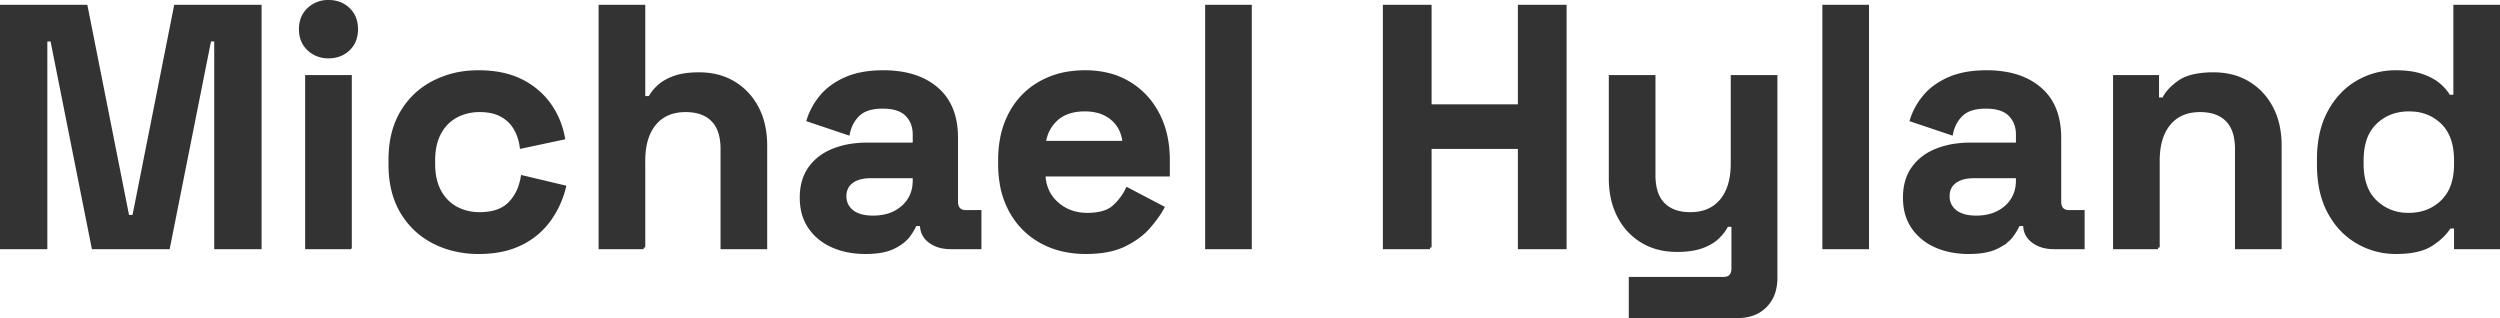 <svg xmlns="http://www.w3.org/2000/svg" viewBox="-0.47 -0.47 725.84 92.35">
  <path fill="#333" fill-rule="evenodd" stroke="#333" stroke-linecap="round" stroke-width=".25mm" d="M12.8 71.4H0v-70h24.5l12.1 61h1.8l12.1-61H75v70H62.2V11.1h-1.8l-12 60.3H26.6l-12-60.3h-1.8v60.3Zm491.3 20h-31.2v-11h27a3.738 3.738 0 0 0 1.142-.159q1.216-.39 1.54-1.736a4.73 4.73 0 0 0 .118-1.105V64.9h-1.8q-.746 1.586-2.275 3.171a17.686 17.686 0 0 1-.225.229 10.614 10.614 0 0 1-1.996 1.548q-.971.592-2.157 1.077a18.843 18.843 0 0 1-.447.175q-2.219.842-5.373 1.04a32.431 32.431 0 0 1-2.027.06q-5.8 0-10.15-2.65-4.35-2.65-6.75-7.35-2.4-4.7-2.4-10.8V21.8h12.6v28.6a18.168 18.168 0 0 0 .255 3.153q.583 3.301 2.495 5.247 2.575 2.622 7.209 2.789a17.78 17.78 0 0 0 .641.011q5.8 0 9-3.85 2.698-3.246 3.121-8.66A26.827 26.827 0 0 0 502.5 47V21.8h12.6v58.4a14.042 14.042 0 0 1-.422 3.537 10.054 10.054 0 0 1-2.578 4.613q-3 3.05-8 3.05Zm-89.4-20h-13.2v-70h13.2v28.9h26V1.4h13.2v70h-13.2V42.3h-26v29.1Zm-228.3 0h-12.6v-70h12.6v26.5h1.8a9.428 9.428 0 0 1 .948-1.5q.517-.677 1.196-1.354a16.886 16.886 0 0 1 .356-.346 10.792 10.792 0 0 1 1.917-1.421q.945-.558 2.093-1.02a19.355 19.355 0 0 1 .54-.209 15.127 15.127 0 0 1 2.517-.67q1.288-.234 2.789-.324A32.602 32.602 0 0 1 202.5 21q5.8 0 10.15 2.65 4.35 2.65 6.75 7.3 2.4 4.65 2.4 10.85v29.6h-12.6V42.8a18.168 18.168 0 0 0-.255-3.152q-.583-3.301-2.495-5.248-2.575-2.621-7.209-2.788a17.78 17.78 0 0 0-.641-.012q-5.8 0-9 3.85-2.698 3.246-3.121 8.661a26.827 26.827 0 0 0-.079 2.089v25.2Zm439.7 0h-12.6V21.8h12.4v6.5h1.8a9.774 9.774 0 0 1 1.452-2.227q.745-.875 1.749-1.72a20.423 20.423 0 0 1 1.299-1.003 10.629 10.629 0 0 1 2.882-1.409q2.697-.881 6.589-.937A37.06 37.06 0 0 1 642.2 21q5.8 0 10.15 2.65 4.35 2.65 6.75 7.3 2.4 4.65 2.4 10.85v29.6h-12.6V42.8a18.168 18.168 0 0 0-.255-3.152q-.583-3.301-2.495-5.248-2.575-2.621-7.209-2.788a17.78 17.78 0 0 0-.641-.012q-5.8 0-9 3.85-2.698 3.246-3.121 8.661a26.827 26.827 0 0 0-.079 2.089v25.2ZM112.8 47.3v-1.4q0-8.1 3.4-13.8 3.4-5.7 9.25-8.7a27.478 27.478 0 0 1 10.724-2.919 33.058 33.058 0 0 1 2.326-.081q6.815 0 11.788 2.304a20.803 20.803 0 0 1 .412.196 22.22 22.22 0 0 1 6.89 5.16 21.315 21.315 0 0 1 1.36 1.69q3.15 4.35 4.15 9.85l-12.2 2.6a14.977 14.977 0 0 0-1.023-3.841 13.373 13.373 0 0 0-.777-1.559q-1.4-2.4-3.95-3.8-2.306-1.266-5.634-1.387a19.679 19.679 0 0 0-.716-.013 15.085 15.085 0 0 0-4.248.582 13.27 13.27 0 0 0-2.602 1.068 11.641 11.641 0 0 0-4.576 4.5 14.038 14.038 0 0 0-.224.4 13.994 13.994 0 0 0-1.362 3.847q-.34 1.655-.382 3.555a24.569 24.569 0 0 0-.006.548v1q0 4.264 1.44 7.335a12.453 12.453 0 0 0 .31.615 12.211 12.211 0 0 0 2.776 3.508 11.406 11.406 0 0 0 2.024 1.392 13.805 13.805 0 0 0 5.623 1.606 16.704 16.704 0 0 0 1.227.044 17.627 17.627 0 0 0 3.294-.288q3.328-.633 5.356-2.662a12.872 12.872 0 0 0 3.086-5.063 17.191 17.191 0 0 0 .664-2.687l12.2 2.9q-1.3 5.3-4.45 9.65a21.792 21.792 0 0 1-7.933 6.692 25.411 25.411 0 0 1-.317.158 23.504 23.504 0 0 1-5.983 1.951q-2.686.511-5.751.547a39.773 39.773 0 0 1-.466.002 29.817 29.817 0 0 1-8.448-1.164 26.341 26.341 0 0 1-4.602-1.836q-5.85-3-9.25-8.7-3.4-5.7-3.4-13.8Zm138.6-5.9H265v-2.8a9.122 9.122 0 0 0-.392-2.73 7.431 7.431 0 0 0-1.808-3.02q-1.666-1.704-4.823-2.117a16.794 16.794 0 0 0-2.177-.133 16.355 16.355 0 0 0-2.579.19q-1.355.217-2.433.682a6.86 6.86 0 0 0-1.988 1.278 9.906 9.906 0 0 0-2.742 4.518 12.495 12.495 0 0 0-.258 1.032l-11.6-3.9q1.2-3.8 3.85-6.95 2.65-3.15 7.1-5.1 3.859-1.691 9.184-1.915A39.537 39.537 0 0 1 256 20.4a31.782 31.782 0 0 1 6.253.579q5.506 1.106 9.247 4.321 5.7 4.9 5.7 14.2V58q0 2.553 2.027 2.934A4.192 4.192 0 0 0 280 61h4v10.4h-8.4a12.506 12.506 0 0 1-2.692-.274A8.73 8.73 0 0 1 269.5 69.6q-2.319-1.739-2.397-4.599a7.351 7.351 0 0 1-.003-.201v-.1h-1.9a6.368 6.368 0 0 1-.326.779q-.49 1-1.474 2.371-1.129 1.573-3.3 2.854a18.089 18.089 0 0 1-1.1.596 12.218 12.218 0 0 1-2.559.914q-1.27.312-2.783.458a29.834 29.834 0 0 1-2.858.128 26.041 26.041 0 0 1-5.321-.522 20.928 20.928 0 0 1-4.179-1.328 15.975 15.975 0 0 1-4.854-3.253 14.986 14.986 0 0 1-1.796-2.147 13.64 13.64 0 0 1-2.186-5.47 18.426 18.426 0 0 1-.264-3.18q0-5.1 2.45-8.55a14.446 14.446 0 0 1 5.236-4.484 18.027 18.027 0 0 1 1.564-.716 23.776 23.776 0 0 1 5.606-1.461 31.413 31.413 0 0 1 4.344-.289Zm320.3 0h13.6v-2.8a9.122 9.122 0 0 0-.392-2.73 7.431 7.431 0 0 0-1.808-3.02q-1.666-1.704-4.823-2.117a16.794 16.794 0 0 0-2.177-.133 16.355 16.355 0 0 0-2.579.19q-1.355.217-2.433.682a6.86 6.86 0 0 0-1.988 1.278 9.906 9.906 0 0 0-2.742 4.518 12.495 12.495 0 0 0-.258 1.032l-11.6-3.9q1.2-3.8 3.85-6.95 2.65-3.15 7.1-5.1 3.859-1.691 9.184-1.915a39.537 39.537 0 0 1 1.666-.035 31.782 31.782 0 0 1 6.253.579q5.506 1.106 9.247 4.321 5.7 4.9 5.7 14.2V58q0 2.553 2.027 2.934a4.192 4.192 0 0 0 .773.066h4v10.4h-8.4a12.506 12.506 0 0 1-2.692-.274A8.73 8.73 0 0 1 589.8 69.6q-2.319-1.739-2.397-4.599a7.351 7.351 0 0 1-.003-.201v-.1h-1.9a6.368 6.368 0 0 1-.326.779q-.49 1-1.474 2.371-1.129 1.573-3.3 2.854a18.089 18.089 0 0 1-1.1.596 12.218 12.218 0 0 1-2.559.914q-1.27.312-2.783.458a29.834 29.834 0 0 1-2.858.128 26.041 26.041 0 0 1-5.321-.522 20.928 20.928 0 0 1-4.179-1.328 15.975 15.975 0 0 1-4.854-3.253 14.986 14.986 0 0 1-1.796-2.147 13.64 13.64 0 0 1-2.186-5.47 18.426 18.426 0 0 1-.264-3.18q0-5.1 2.45-8.55a14.446 14.446 0 0 1 5.236-4.484 18.027 18.027 0 0 1 1.564-.716 23.776 23.776 0 0 1 5.606-1.461 31.413 31.413 0 0 1 4.344-.289Zm101 6v-1.6q0-7.807 2.88-13.385a21.877 21.877 0 0 1 .22-.415 23.337 23.337 0 0 1 4.12-5.542A20.291 20.291 0 0 1 684 23.35q5.1-2.95 11.1-2.95a32.087 32.087 0 0 1 3.171.148q1.546.154 2.87.468a15.927 15.927 0 0 1 1.509.434q2.654.914 4.437 2.244a11.085 11.085 0 0 1 .513.406 14.368 14.368 0 0 1 1.629 1.597A10.777 10.777 0 0 1 710.5 27.5h1.8V1.4h12.6v70h-12.4v-6h-1.8q-1.541 2.538-4.601 4.665a24.059 24.059 0 0 1-.649.435 12.164 12.164 0 0 1-3.12 1.402q-1.536.463-3.411.688a32.228 32.228 0 0 1-3.819.21q-5.9 0-11.05-2.95a21.015 21.015 0 0 1-7.231-6.935A25.718 25.718 0 0 1 675.8 61.2q-3.014-5.541-3.098-13.351a41.812 41.812 0 0 1-.002-.449Zm-382.9-.2V46a33.07 33.07 0 0 1 .659-6.755 24.967 24.967 0 0 1 2.441-6.795q3.1-5.75 8.7-8.9a24.421 24.421 0 0 1 8.765-2.872 31.365 31.365 0 0 1 4.235-.278 27.731 27.731 0 0 1 6.426.715 21.906 21.906 0 0 1 6.274 2.535q5.4 3.25 8.4 9t3 13.35v4.3h-36.1a12.275 12.275 0 0 0 .928 4.348A10.992 10.992 0 0 0 306.4 58.6q3.6 3.2 8.8 3.2 3.238 0 5.43-.858A7.485 7.485 0 0 0 323 59.5a17.06 17.06 0 0 0 2.751-3.213A14.94 14.94 0 0 0 326.8 54.4l10.3 5.4a24.239 24.239 0 0 1-1.404 2.274q-1.114 1.613-2.646 3.376-2.65 3.05-7.05 5.2-3.607 1.763-8.828 2.081a39.09 39.09 0 0 1-2.372.069q-7.4 0-13.05-3.15t-8.8-8.9a25.174 25.174 0 0 1-2.707-7.988 33.552 33.552 0 0 1-.443-5.562Zm72.7 24.2h-12.6v-70h12.6v70Zm179.2 0h-12.6v-70h12.6v70Zm-440.5 0H88.6V21.8h12.6v49.6Zm611.3-24.3v-1q0-7.2-3.85-10.95a13.092 13.092 0 0 0-8.395-3.698 17.497 17.497 0 0 0-1.355-.052 14.792 14.792 0 0 0-5.02.824 13.037 13.037 0 0 0-4.68 2.926 11.98 11.98 0 0 0-3.154 5.311q-.746 2.489-.746 5.639v1a21.225 21.225 0 0 0 .4 4.259q.518 2.524 1.704 4.457a11.254 11.254 0 0 0 1.796 2.234 13.301 13.301 0 0 0 8.982 3.736 17.408 17.408 0 0 0 .718.014 14.792 14.792 0 0 0 5.02-.824 13.037 13.037 0 0 0 4.68-2.926 11.98 11.98 0 0 0 3.154-5.31q.746-2.49.746-5.64Zm-409.8-6.2h23.2a10.967 10.967 0 0 0-.932-3.602A9.552 9.552 0 0 0 322.45 34a10.595 10.595 0 0 0-4.733-2.278 15.285 15.285 0 0 0-3.217-.322 16.219 16.219 0 0 0-3.326.322q-2.122.444-3.746 1.504A9.447 9.447 0 0 0 306.4 34a10.913 10.913 0 0 0-3.481 5.82 14.111 14.111 0 0 0-.219 1.08ZM265 51.8v-1h-12.7a13.243 13.243 0 0 0-2.135.162q-1.137.186-2.06.586a6.432 6.432 0 0 0-1.305.752q-2 1.5-2 4.2t2.1 4.4q1.62 1.312 4.371 1.612A15.985 15.985 0 0 0 253 62.6a15.586 15.586 0 0 0 3.843-.45 11.401 11.401 0 0 0 4.807-2.5 9.711 9.711 0 0 0 3.31-6.801A13.452 13.452 0 0 0 265 51.8Zm320.3 0v-1h-12.7a13.243 13.243 0 0 0-2.135.162q-1.137.186-2.06.586a6.432 6.432 0 0 0-1.305.752q-2 1.5-2 4.2t2.1 4.4q1.62 1.312 4.371 1.612a15.985 15.985 0 0 0 1.729.088 15.586 15.586 0 0 0 3.843-.45 11.401 11.401 0 0 0 4.807-2.5 9.711 9.711 0 0 0 3.31-6.801 13.452 13.452 0 0 0 .04-1.049ZM91.718 15.433A8.691 8.691 0 0 0 94.9 16q3.5 0 5.8-2.2a7.146 7.146 0 0 0 1.935-3.153A9.142 9.142 0 0 0 103 8q0-3.6-2.3-5.8A7.652 7.652 0 0 0 97.733.422 9.156 9.156 0 0 0 94.9 0a10.397 10.397 0 0 0-.159.002A8.071 8.071 0 0 0 89.15 2.2a7.122 7.122 0 0 0-1.97 3.13A8.945 8.945 0 0 0 86.8 8a10.102 10.102 0 0 0 .057 1.091A7.309 7.309 0 0 0 89.15 13.8a7.969 7.969 0 0 0 2.568 1.633Z" font-size="12"/>
</svg>
